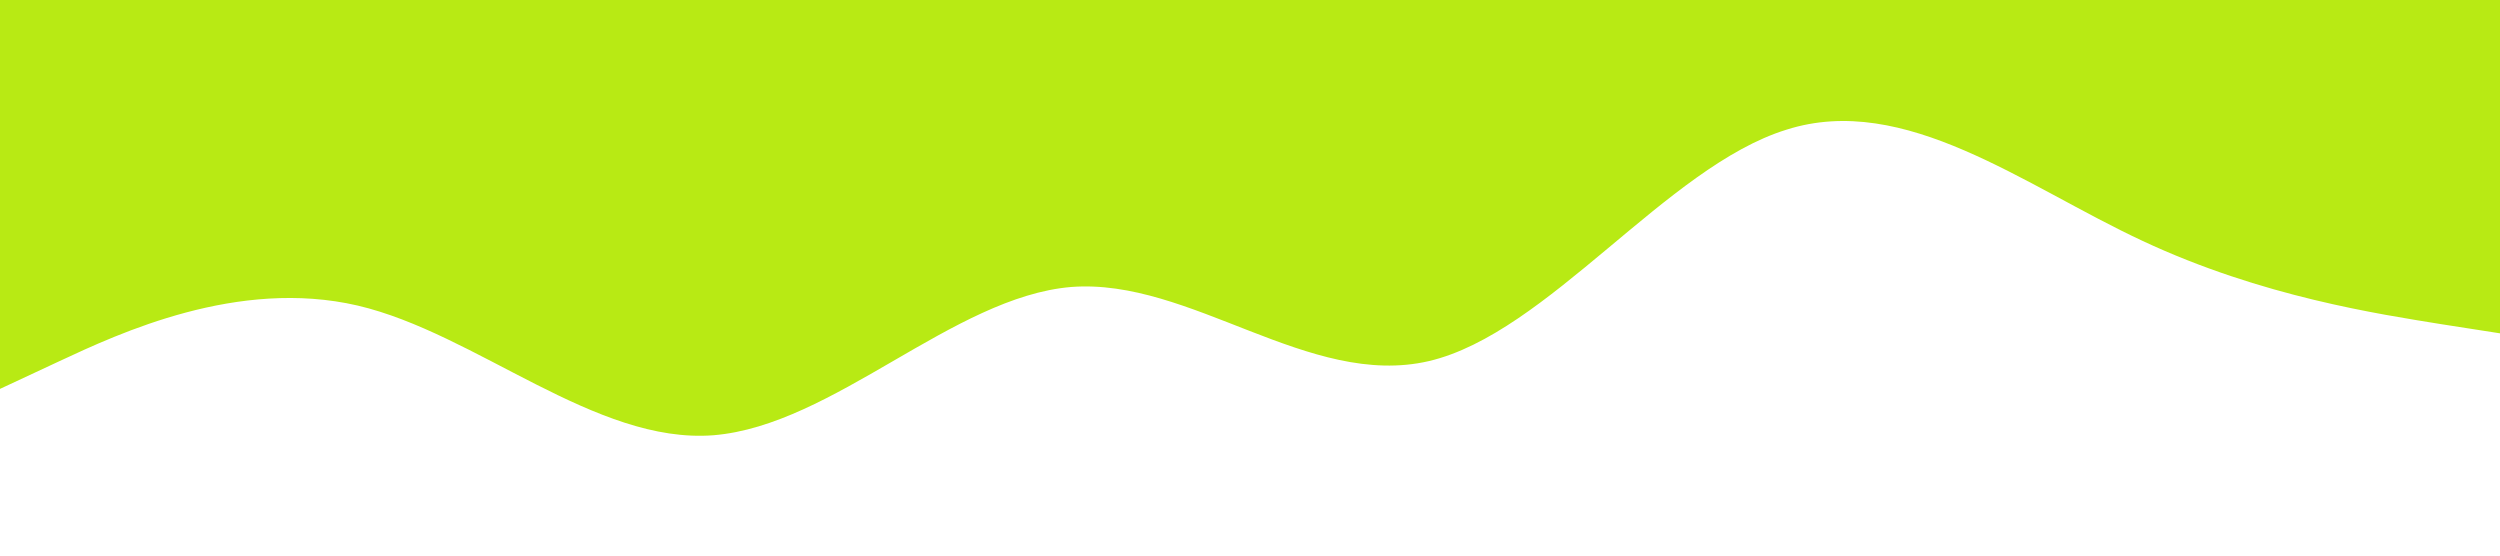 <?xml version="1.0" standalone="no"?><svg xmlns="http://www.w3.org/2000/svg" viewBox="0 0 1440 320"><path fill="#B8EA14" fill-opacity="1" d="M0,224L34.3,208C68.6,192,137,160,206,176C274.3,192,343,256,411,250.7C480,245,549,171,617,165.3C685.7,160,754,224,823,208C891.4,192,960,96,1029,74.7C1097.1,53,1166,107,1234,138.7C1302.9,171,1371,181,1406,186.7L1440,192L1440,0L1405.7,0C1371.4,0,1303,0,1234,0C1165.7,0,1097,0,1029,0C960,0,891,0,823,0C754.3,0,686,0,617,0C548.6,0,480,0,411,0C342.9,0,274,0,206,0C137.1,0,69,0,34,0L0,0Z"></path></svg>